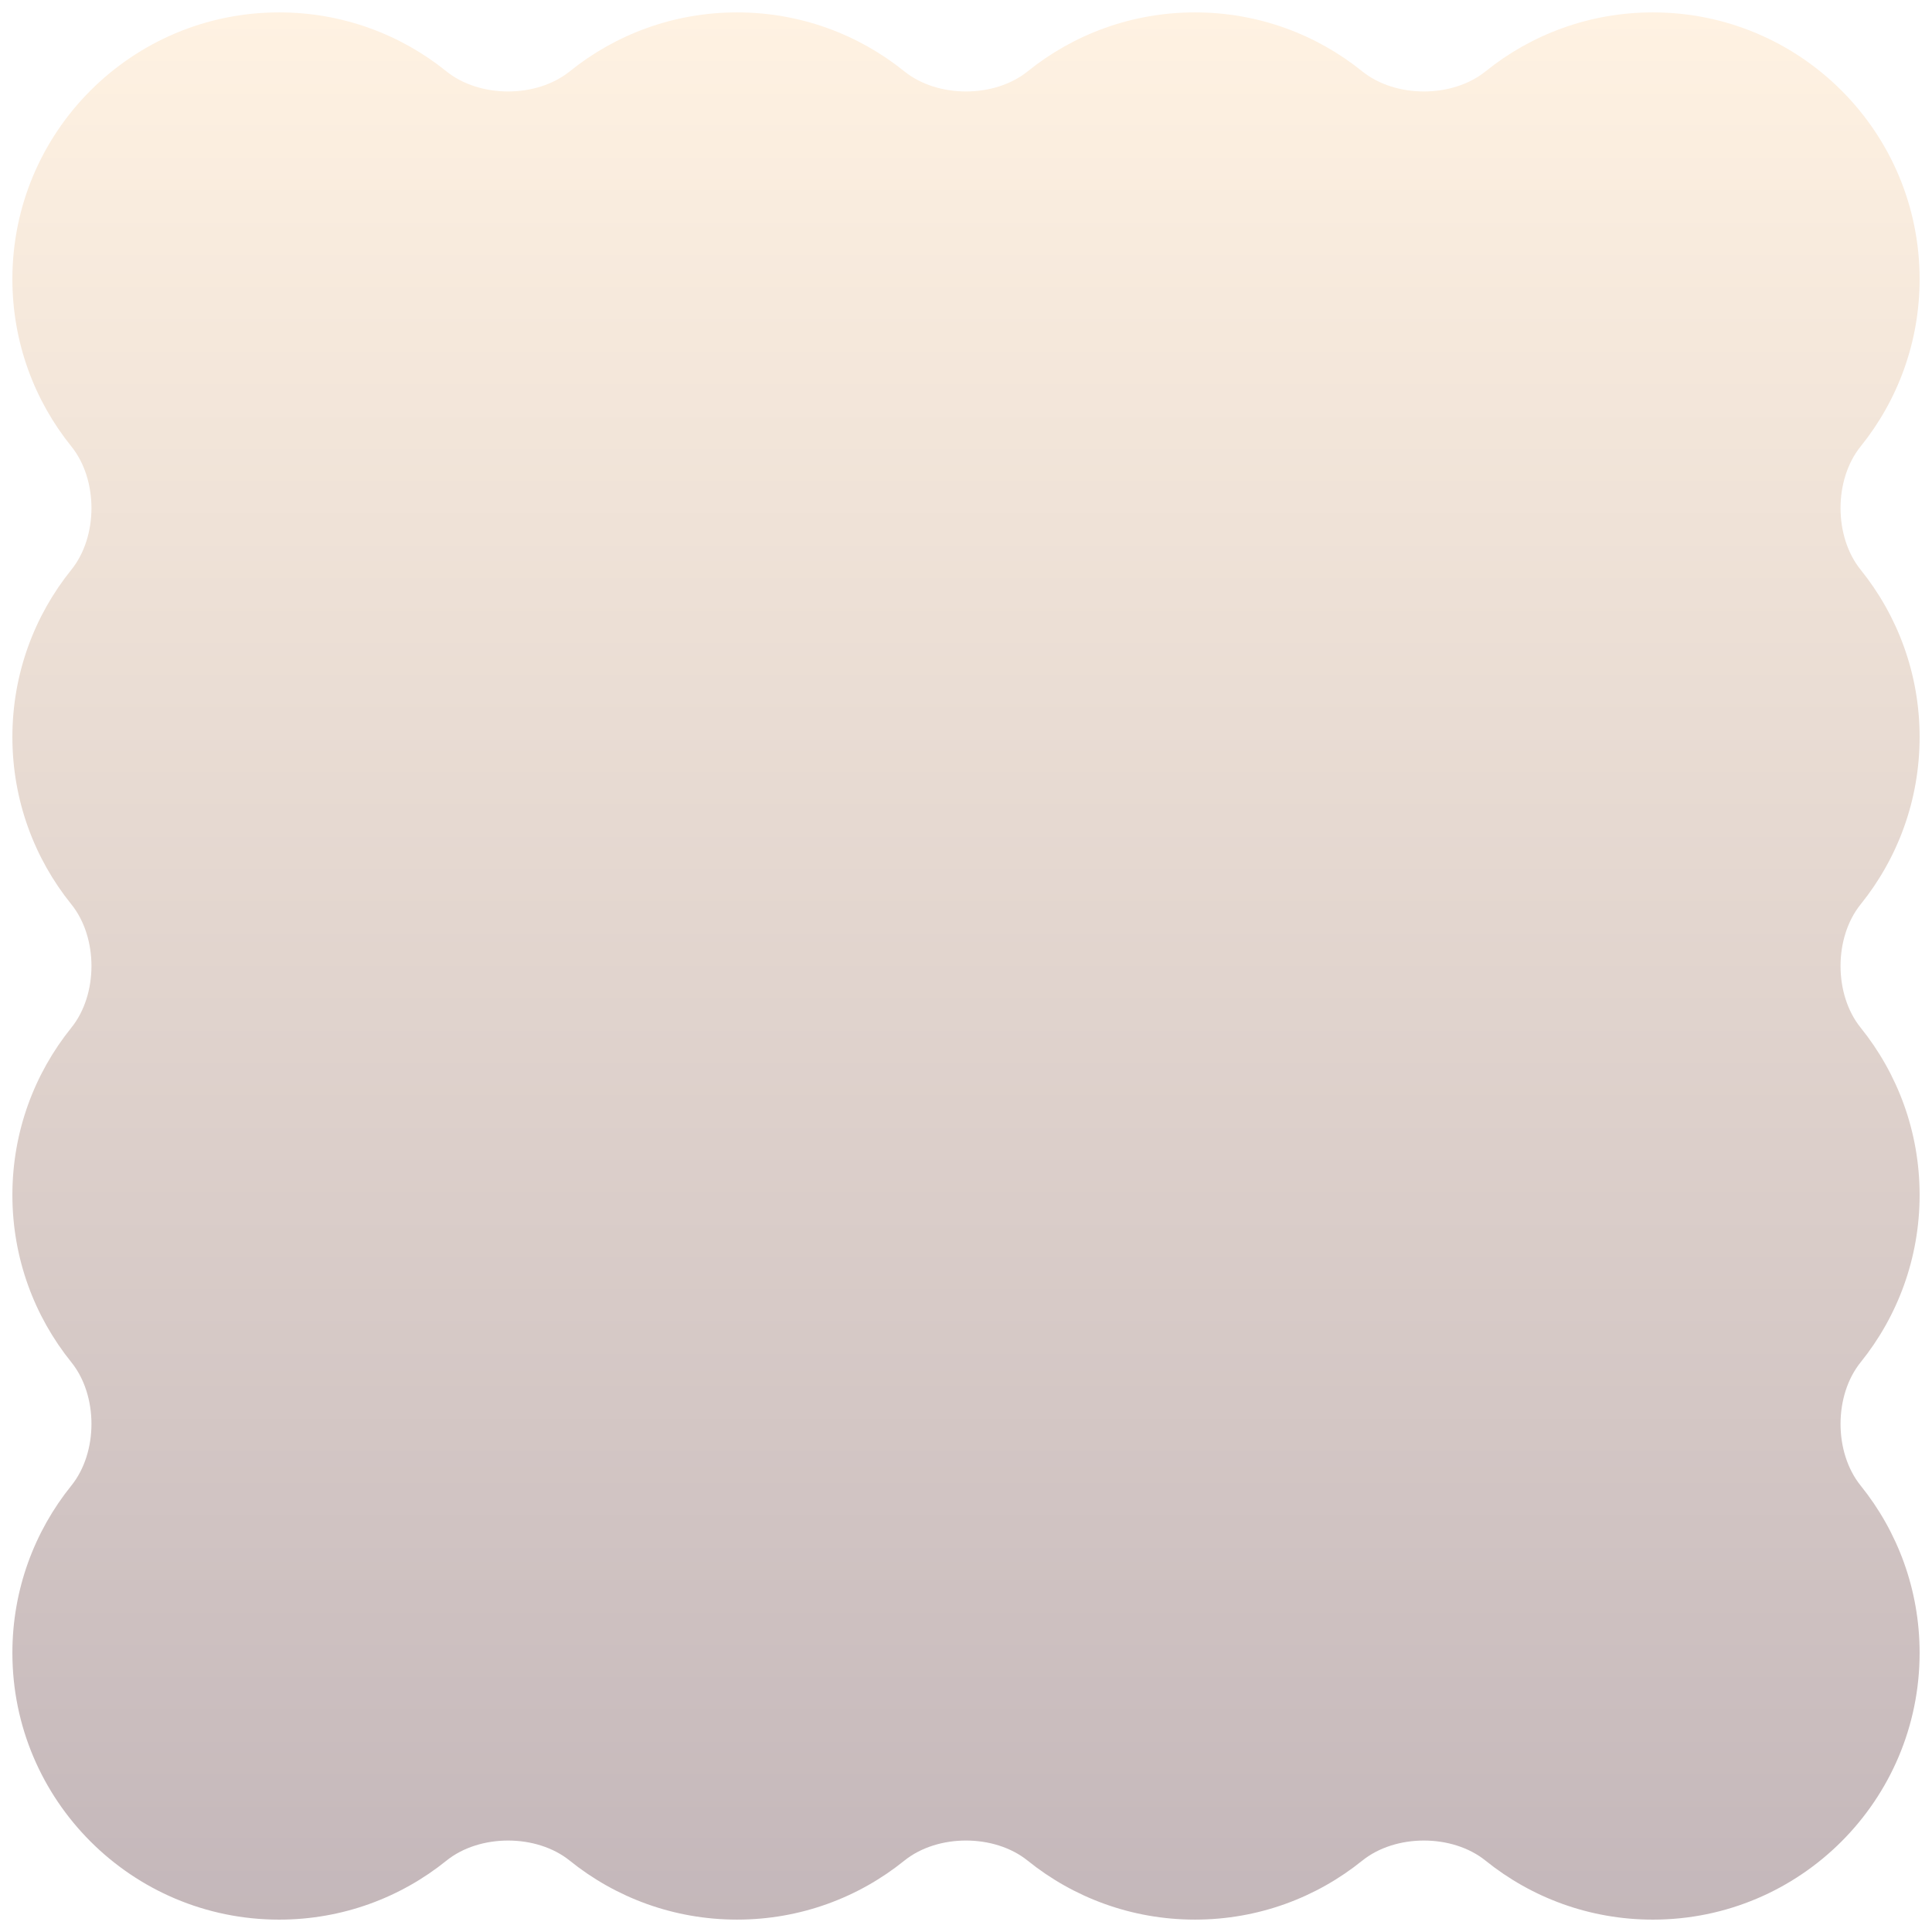 <svg width="624" height="624" viewBox="0 0 624 624" fill="none" xmlns="http://www.w3.org/2000/svg">
  <g filter="url(#filter0_d_181_47390)">
    <path
      d="M600.959 182.025C592.294 171.275 592.294 152.929 600.959 142.179C612.87 127.402 620 108.61 620 88.153C620 40.572 581.428 2 533.847 2C513.39 2 494.598 9.13 479.821 21.041C469.071 29.706 450.725 29.706 439.975 21.041C425.198 9.13 406.406 2 385.949 2C365.492 2 346.7 9.13 331.923 21.041C321.173 29.706 302.827 29.706 292.077 21.041C277.3 9.13 258.508 2 238.051 2C217.594 2 198.802 9.13 184.025 21.041C173.275 29.706 154.929 29.706 144.179 21.041C129.402 9.13 110.61 2 90.153 2C42.572 2 4 40.572 4 88.153C4 108.61 11.13 127.402 23.041 142.179C31.706 152.929 31.706 171.275 23.041 182.025C11.13 196.802 4 215.594 4 236.051C4 256.509 11.13 275.301 23.041 290.078C31.707 300.828 31.707 319.176 23.041 329.926C11.13 344.703 4 363.495 4 383.953C4 404.41 11.13 423.202 23.041 437.979C31.706 448.729 31.706 467.075 23.041 477.825C11.13 492.602 4 511.394 4 531.851C4 579.432 42.572 618.004 90.153 618.004C110.611 618.004 129.404 610.873 144.181 598.962C154.93 590.297 173.277 590.296 184.027 598.961C198.803 610.87 217.595 618 238.051 618C258.508 618 277.3 610.87 292.077 598.959C302.827 590.294 321.173 590.294 331.923 598.959C346.7 610.87 365.492 618 385.949 618C406.405 618 425.197 610.87 439.973 598.961C450.723 590.296 469.07 590.297 479.819 598.962C494.596 610.873 513.389 618.004 533.847 618.004C581.428 618.004 620 579.432 620 531.851C620 511.394 612.87 492.602 600.959 477.825C592.294 467.075 592.294 448.729 600.959 437.979C612.87 423.202 620 404.41 620 383.953C620 363.495 612.87 344.703 600.959 329.926C592.293 319.176 592.293 300.828 600.959 290.078C612.87 275.301 620 256.509 620 236.051C620 215.594 612.87 196.802 600.959 182.025Z"
      fill="url(#paint0_linear_181_47390)" />
  </g>
  <defs>
    <filter id="filter0_d_181_47390" x="0" y="0" width="624" height="624.004"
      filterUnits="userSpaceOnUse" color-interpolation-filters="sRGB">
      <feFlood flood-opacity="0" result="BackgroundImageFix" />
      <feColorMatrix in="SourceAlpha" type="matrix"
        values="0 0 0 0 0 0 0 0 0 0 0 0 0 0 0 0 0 0 127 0" result="hardAlpha" />
      <feOffset dy="2" />
      <feGaussianBlur stdDeviation="2" />
      <feComposite in2="hardAlpha" operator="out" />
      <feColorMatrix type="matrix"
        values="0 0 0 0 0.098 0 0 0 0 0.098 0 0 0 0 0.098 0 0 0 0.12 0" />
      <feBlend mode="normal" in2="BackgroundImageFix" result="effect1_dropShadow_181_47390" />
      <feBlend mode="normal" in="SourceGraphic" in2="effect1_dropShadow_181_47390" result="shape" />
    </filter>
    <linearGradient id="paint0_linear_181_47390" x1="312" y1="2" x2="312" y2="618.004"
      gradientUnits="userSpaceOnUse">
      <stop stop-color="#FFF2E2" />
      <stop offset="1" stop-color="#C4B7BA" />
    </linearGradient>
  </defs>
</svg>

